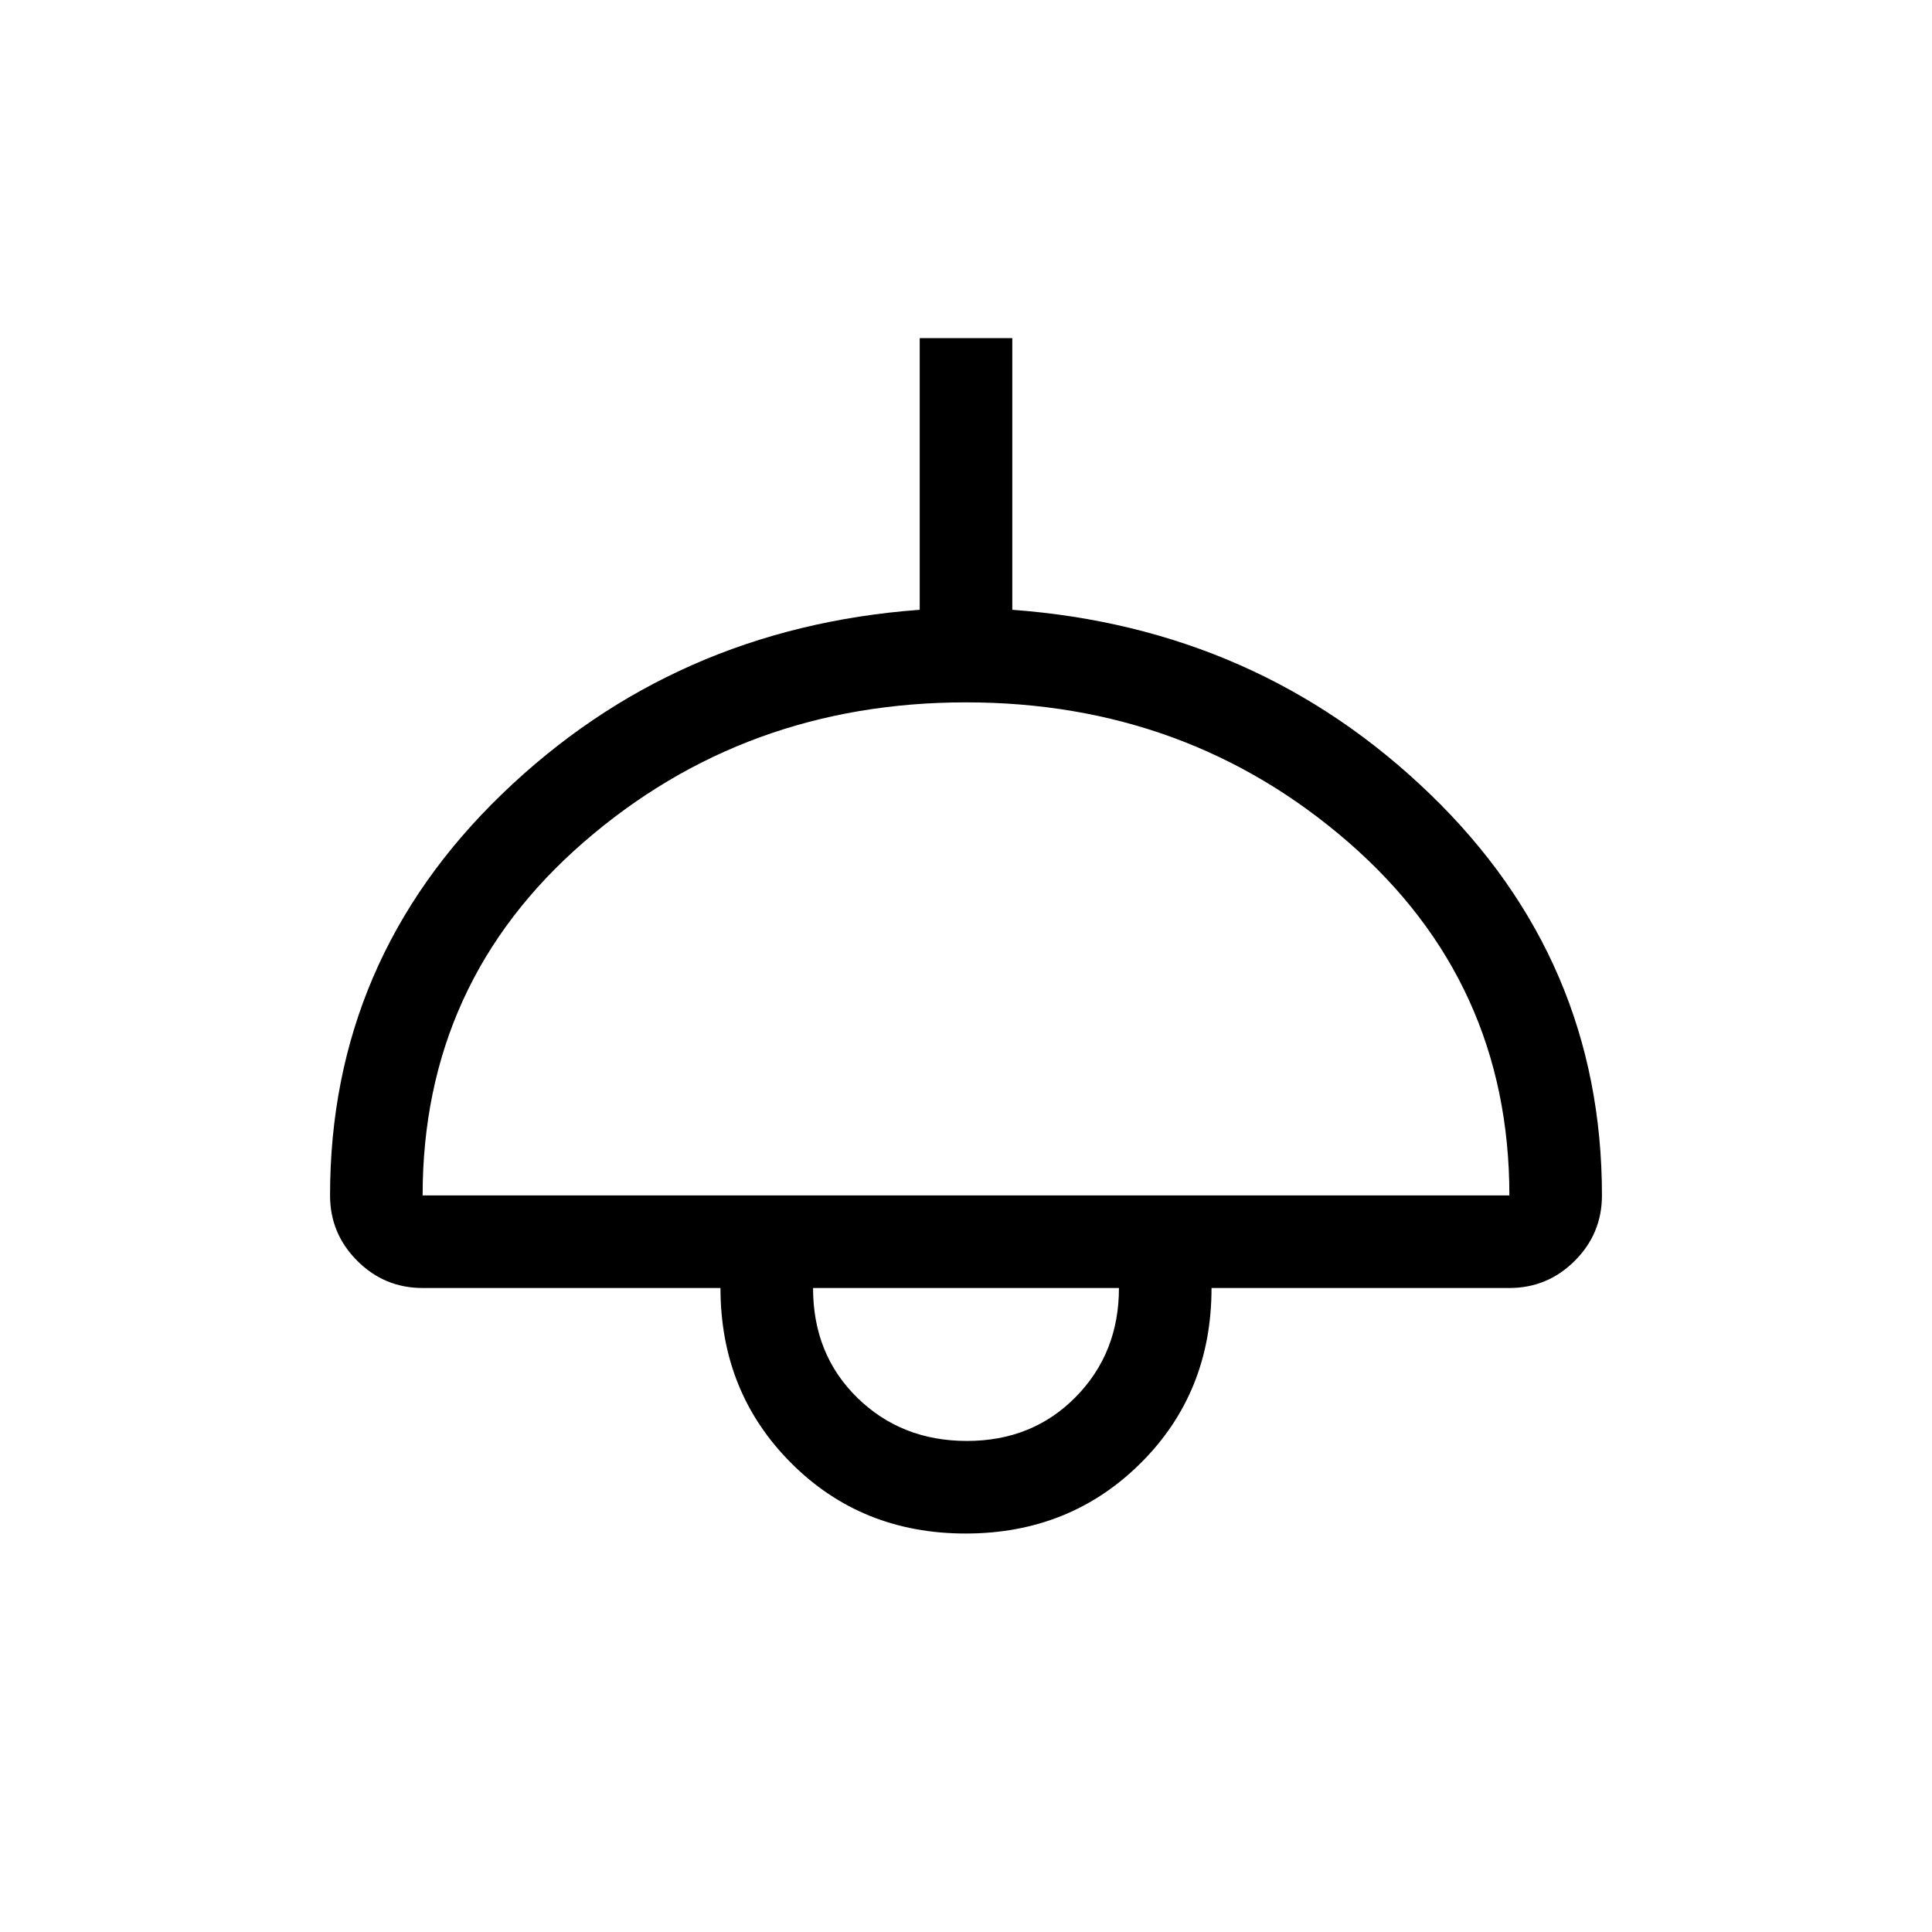 <svg xmlns="http://www.w3.org/2000/svg" height="20" viewBox="0 -960 960 960" width="20"><path d="M479.81-198Q428-198 393-233.14q-35-35.13-35-86.86H210q-18.98 0-32.49-13.51Q164-347.02 164-366q0-117 85.5-199.5T457-657v-135h46v135q122 9 207.5 91.5T796-366q0 18.98-13.51 32.49Q768.97-320 750-320H602q0 52-35.19 87-35.2 35-87 35ZM210-366h540q0-106-80-175.5T480-611q-110 0-190 69.5T210-366Zm270.46 122q32.54 0 54.04-21.83Q556-287.65 556-320H404q0 33 21.96 54.5t54.5 21.5Zm-.46-76Z"/></svg>